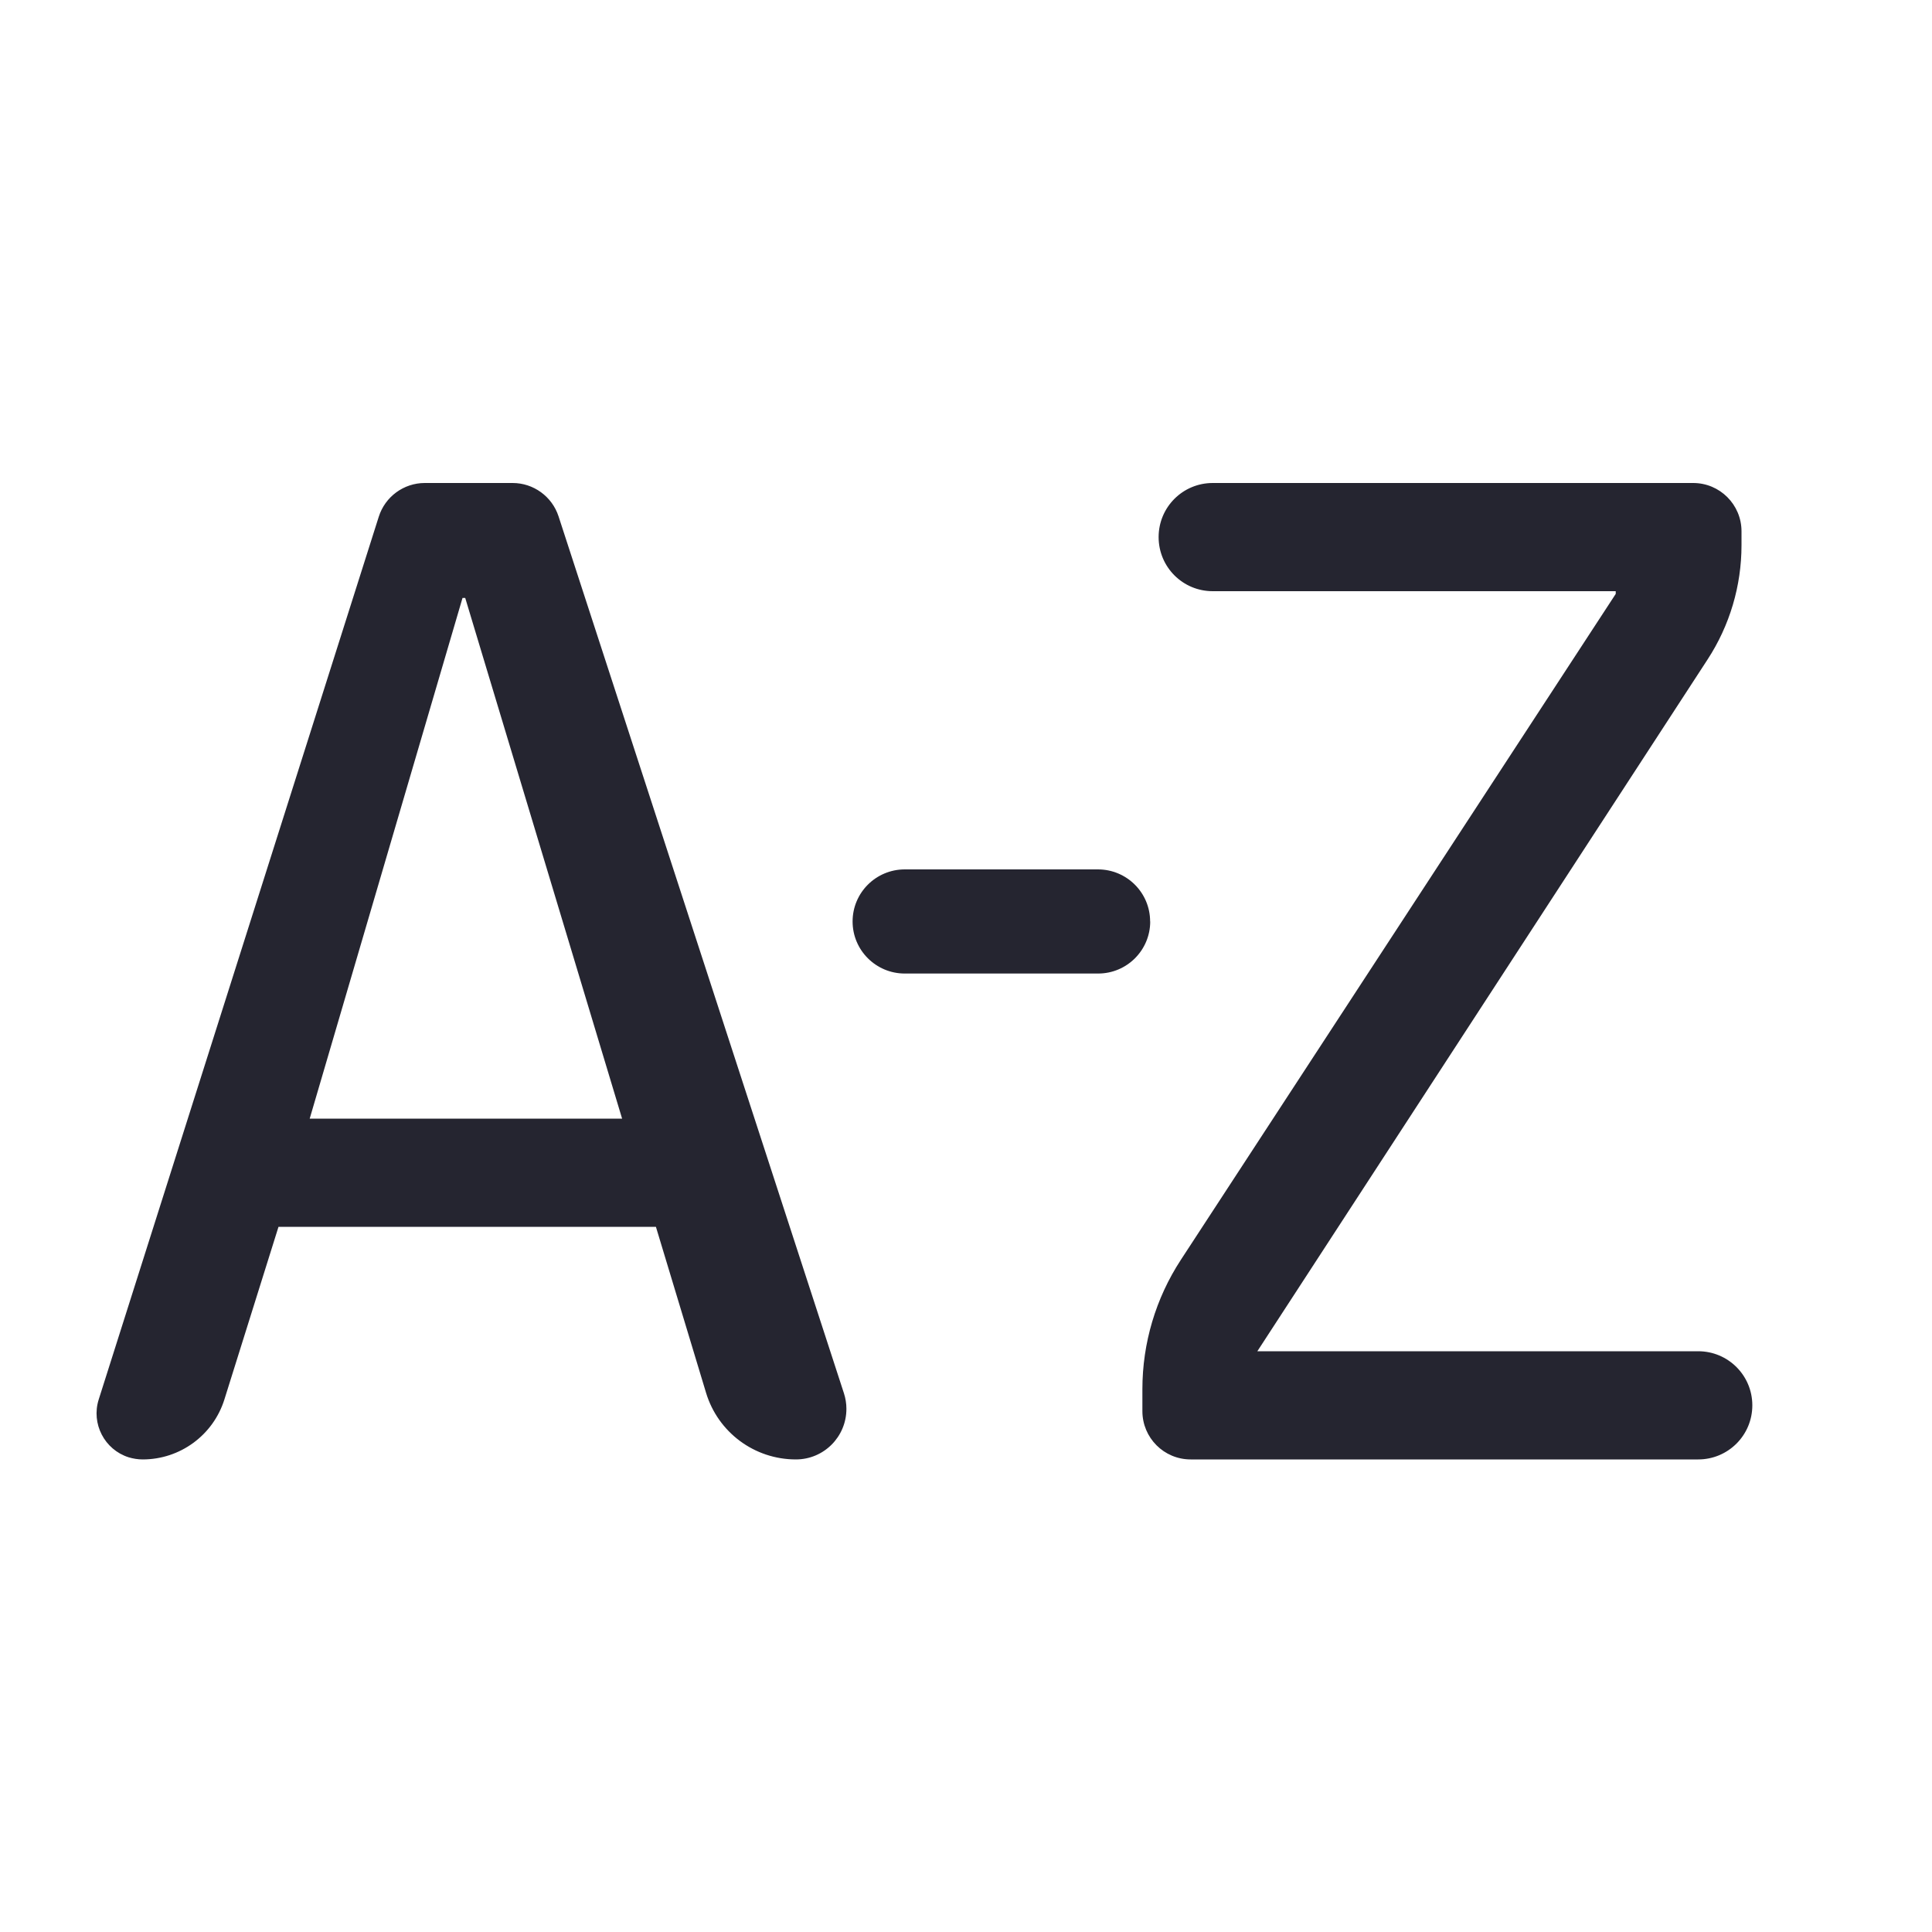 <svg xmlns="http://www.w3.org/2000/svg" width="20" height="20" viewBox="0 0 20 20">
    <g fill="none" fill-rule="evenodd">
        <g fill="#252530">
            <g>
                <g>
                    <path d="M2.323 14.487l.56-1.787H6.79l.519 1.718c.124.41.501.69.93.69.289 0 .523-.234.523-.524 0-.055-.009-.11-.026-.162L5.782 5.345C5.715 5.14 5.523 5 5.307 5h-.91c-.217 0-.41.141-.476.349l-2.899 9.138c-.08.251.06.52.31.599.047.014.096.022.145.022.387 0 .73-.251.846-.621zM6.44 11.58H3.206l1.582-5.39h.028l1.624 5.39zm5.466-2.041c0-.298-.242-.539-.54-.539H9.366c-.298 0-.54.241-.54.539 0 .298.242.539.54.539h2.002c.297 0 .539-.241.539-.539zm6.234 5.009c0-.31-.251-.56-.56-.56h-4.564l4.66-7.16c.23-.352.352-.764.352-1.184V5.5c0-.276-.224-.5-.5-.5h-4.974c-.31 0-.56.25-.56.56 0 .31.25.56.56.56h4.172v.028l-4.502 6.894c-.26.398-.398.863-.398 1.338v.228c0 .276.223.5.5.5h5.254c.309 0 .56-.25.56-.56z" transform="translate(-664, -1280) translate(79, 852) translate(375, 428) translate(210, 0)"/>
                </g>
            </g>
        </g>
    </g>
</svg>

